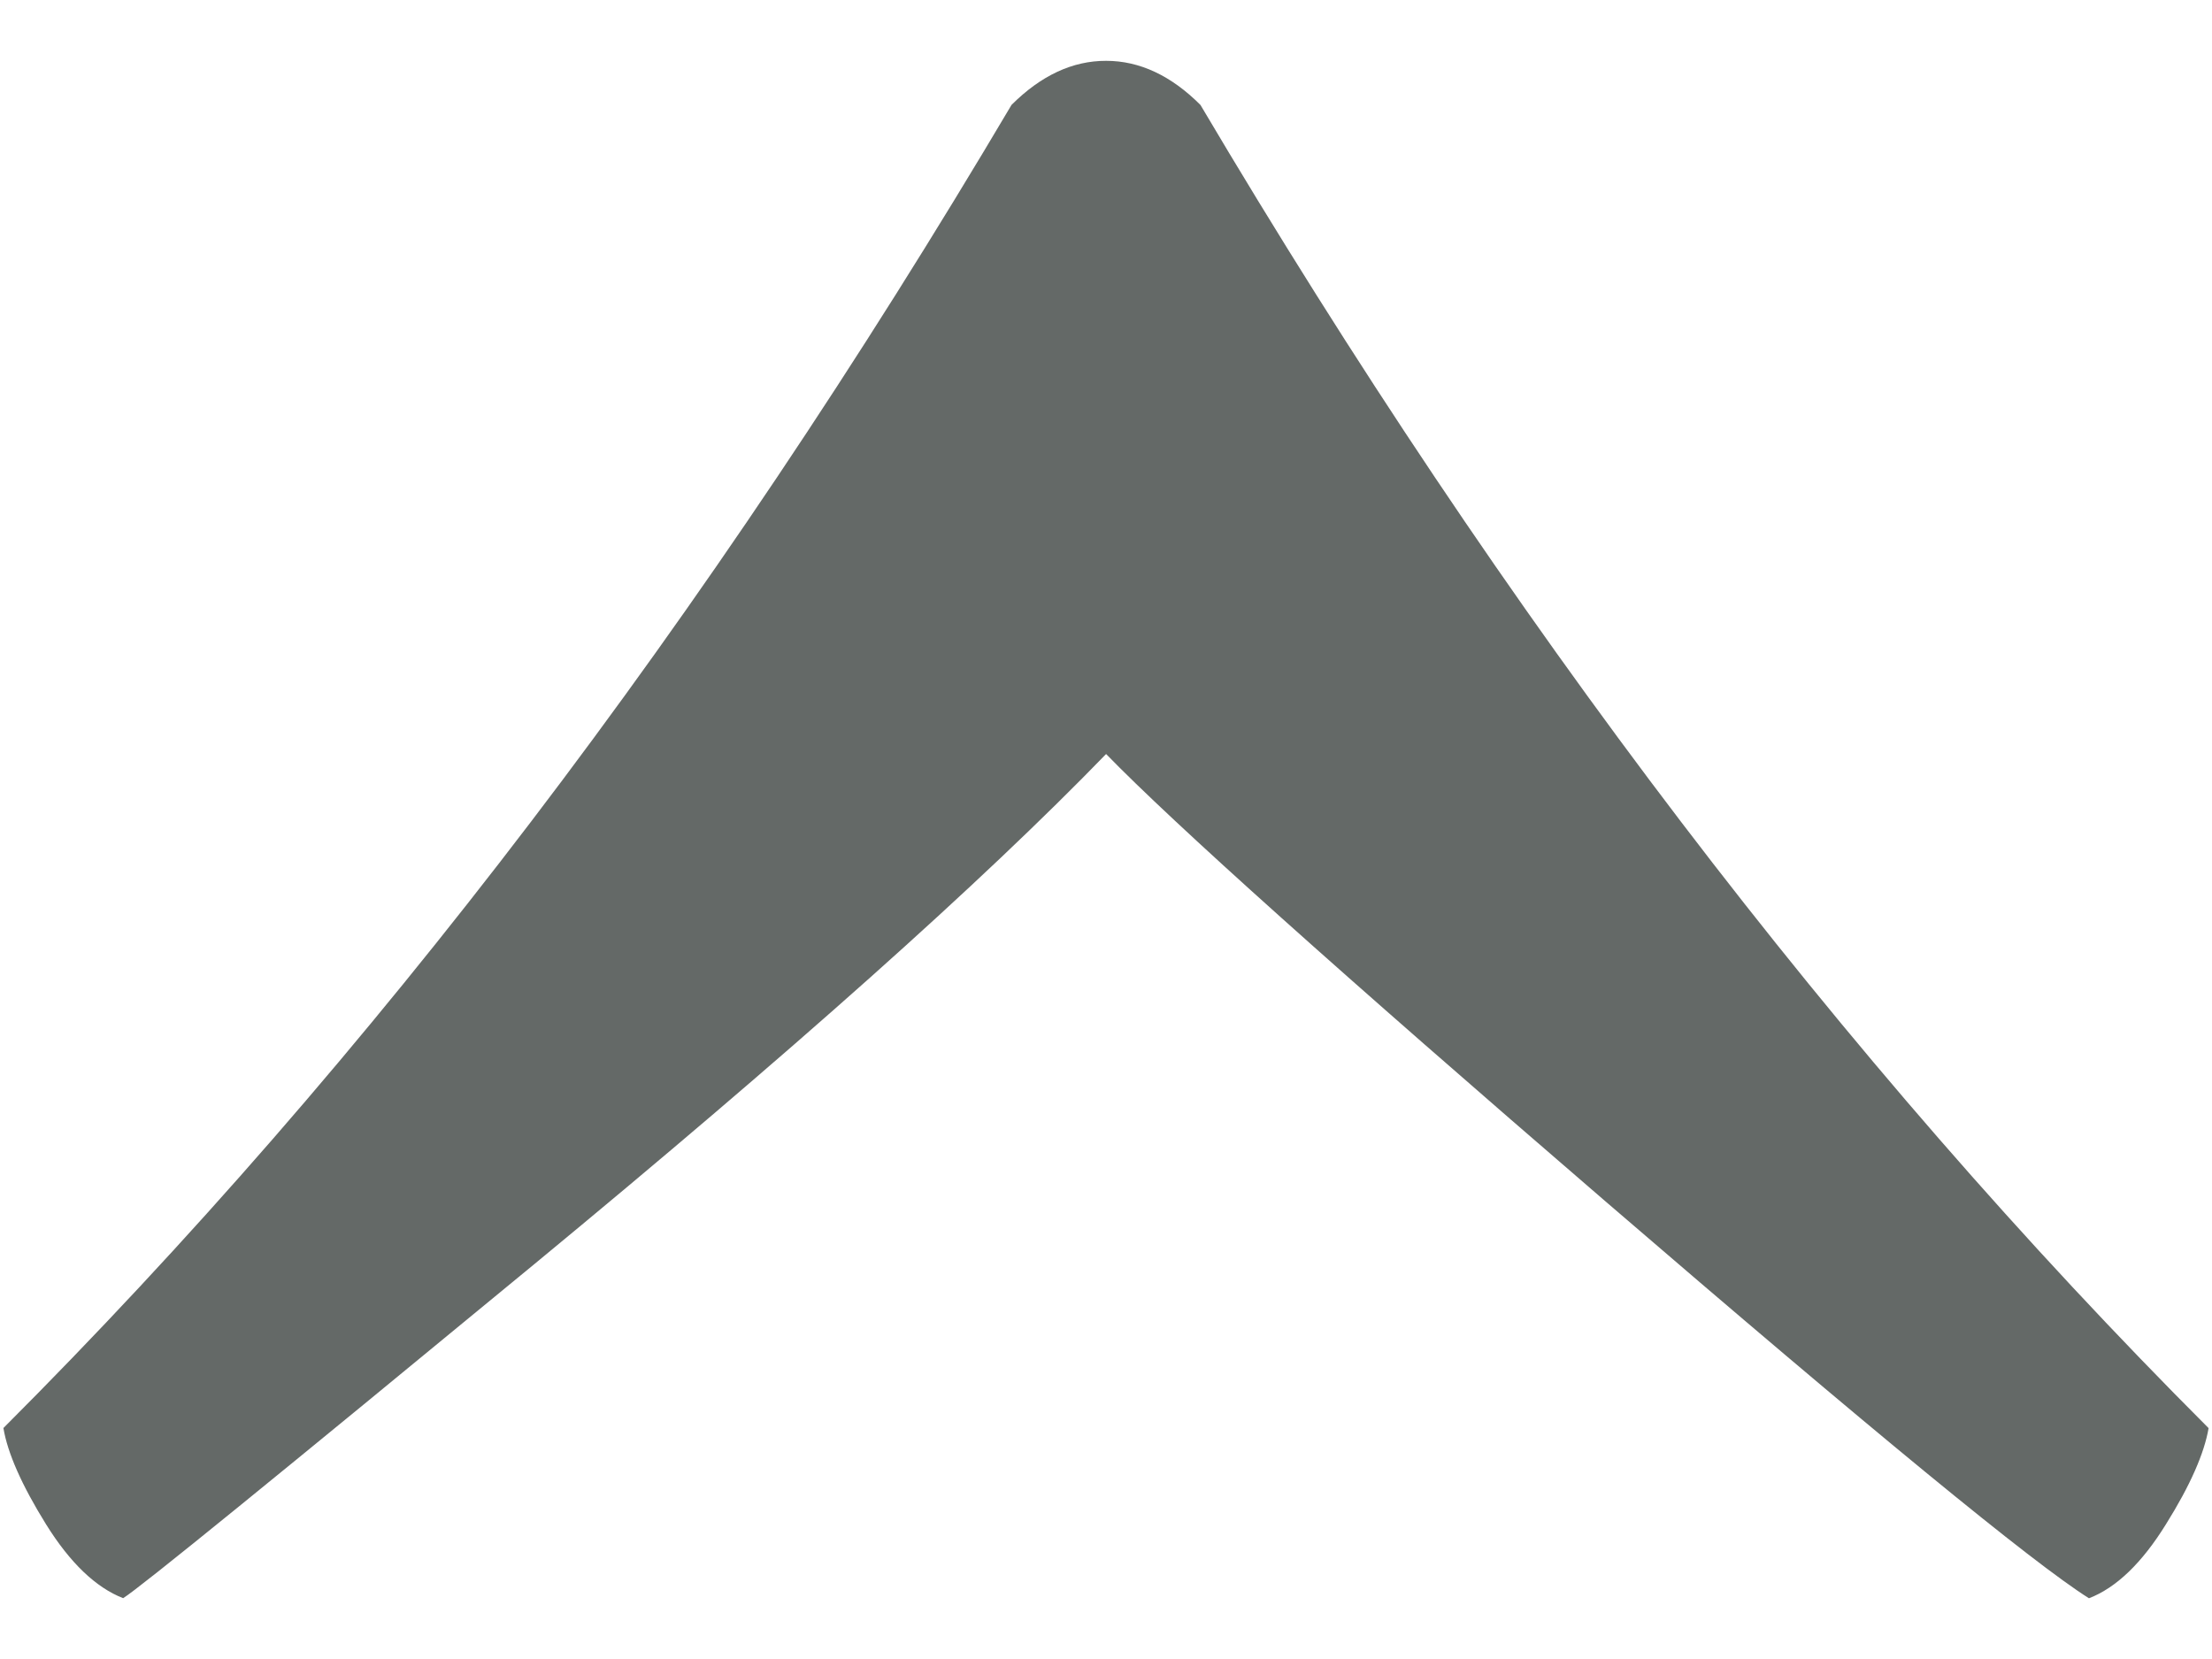 <?xml version="1.0" encoding="utf-8"?>
<!-- Generator: Adobe Illustrator 16.0.4, SVG Export Plug-In . SVG Version: 6.00 Build 0)  -->
<!DOCTYPE svg PUBLIC "-//W3C//DTD SVG 1.1//EN" "http://www.w3.org/Graphics/SVG/1.1/DTD/svg11.dtd">
<svg version="1.1" id="Layer_1" xmlns="http://www.w3.org/2000/svg" xmlns:xlink="http://www.w3.org/1999/xlink" x="0px" y="0px"
	 width="24px" height="18px" viewBox="0 0 24 18" enable-background="new 0 0 24 18" xml:space="preserve">
<g>
	<path fill="#646967" d="M10.975,1.138C7.67,6.722,4.025,11.506,0.037,15.494c0.045,0.271,0.199,0.62,0.461,1.042
		s0.543,0.689,0.838,0.804c0.184-0.114,1.668-1.322,4.461-3.624c2.791-2.302,4.859-4.146,6.204-5.535
		c0.728,0.749,2.534,2.369,5.416,4.852c2.884,2.483,4.632,3.92,5.248,4.308c0.296-0.114,0.575-0.382,0.836-0.804
		c0.264-0.422,0.416-0.771,0.462-1.042c-3.986-3.988-7.634-8.772-10.938-14.356c-0.317-0.318-0.66-0.479-1.023-0.479
		C11.637,0.659,11.295,0.819,10.975,1.138"/>
</g>
</svg>
